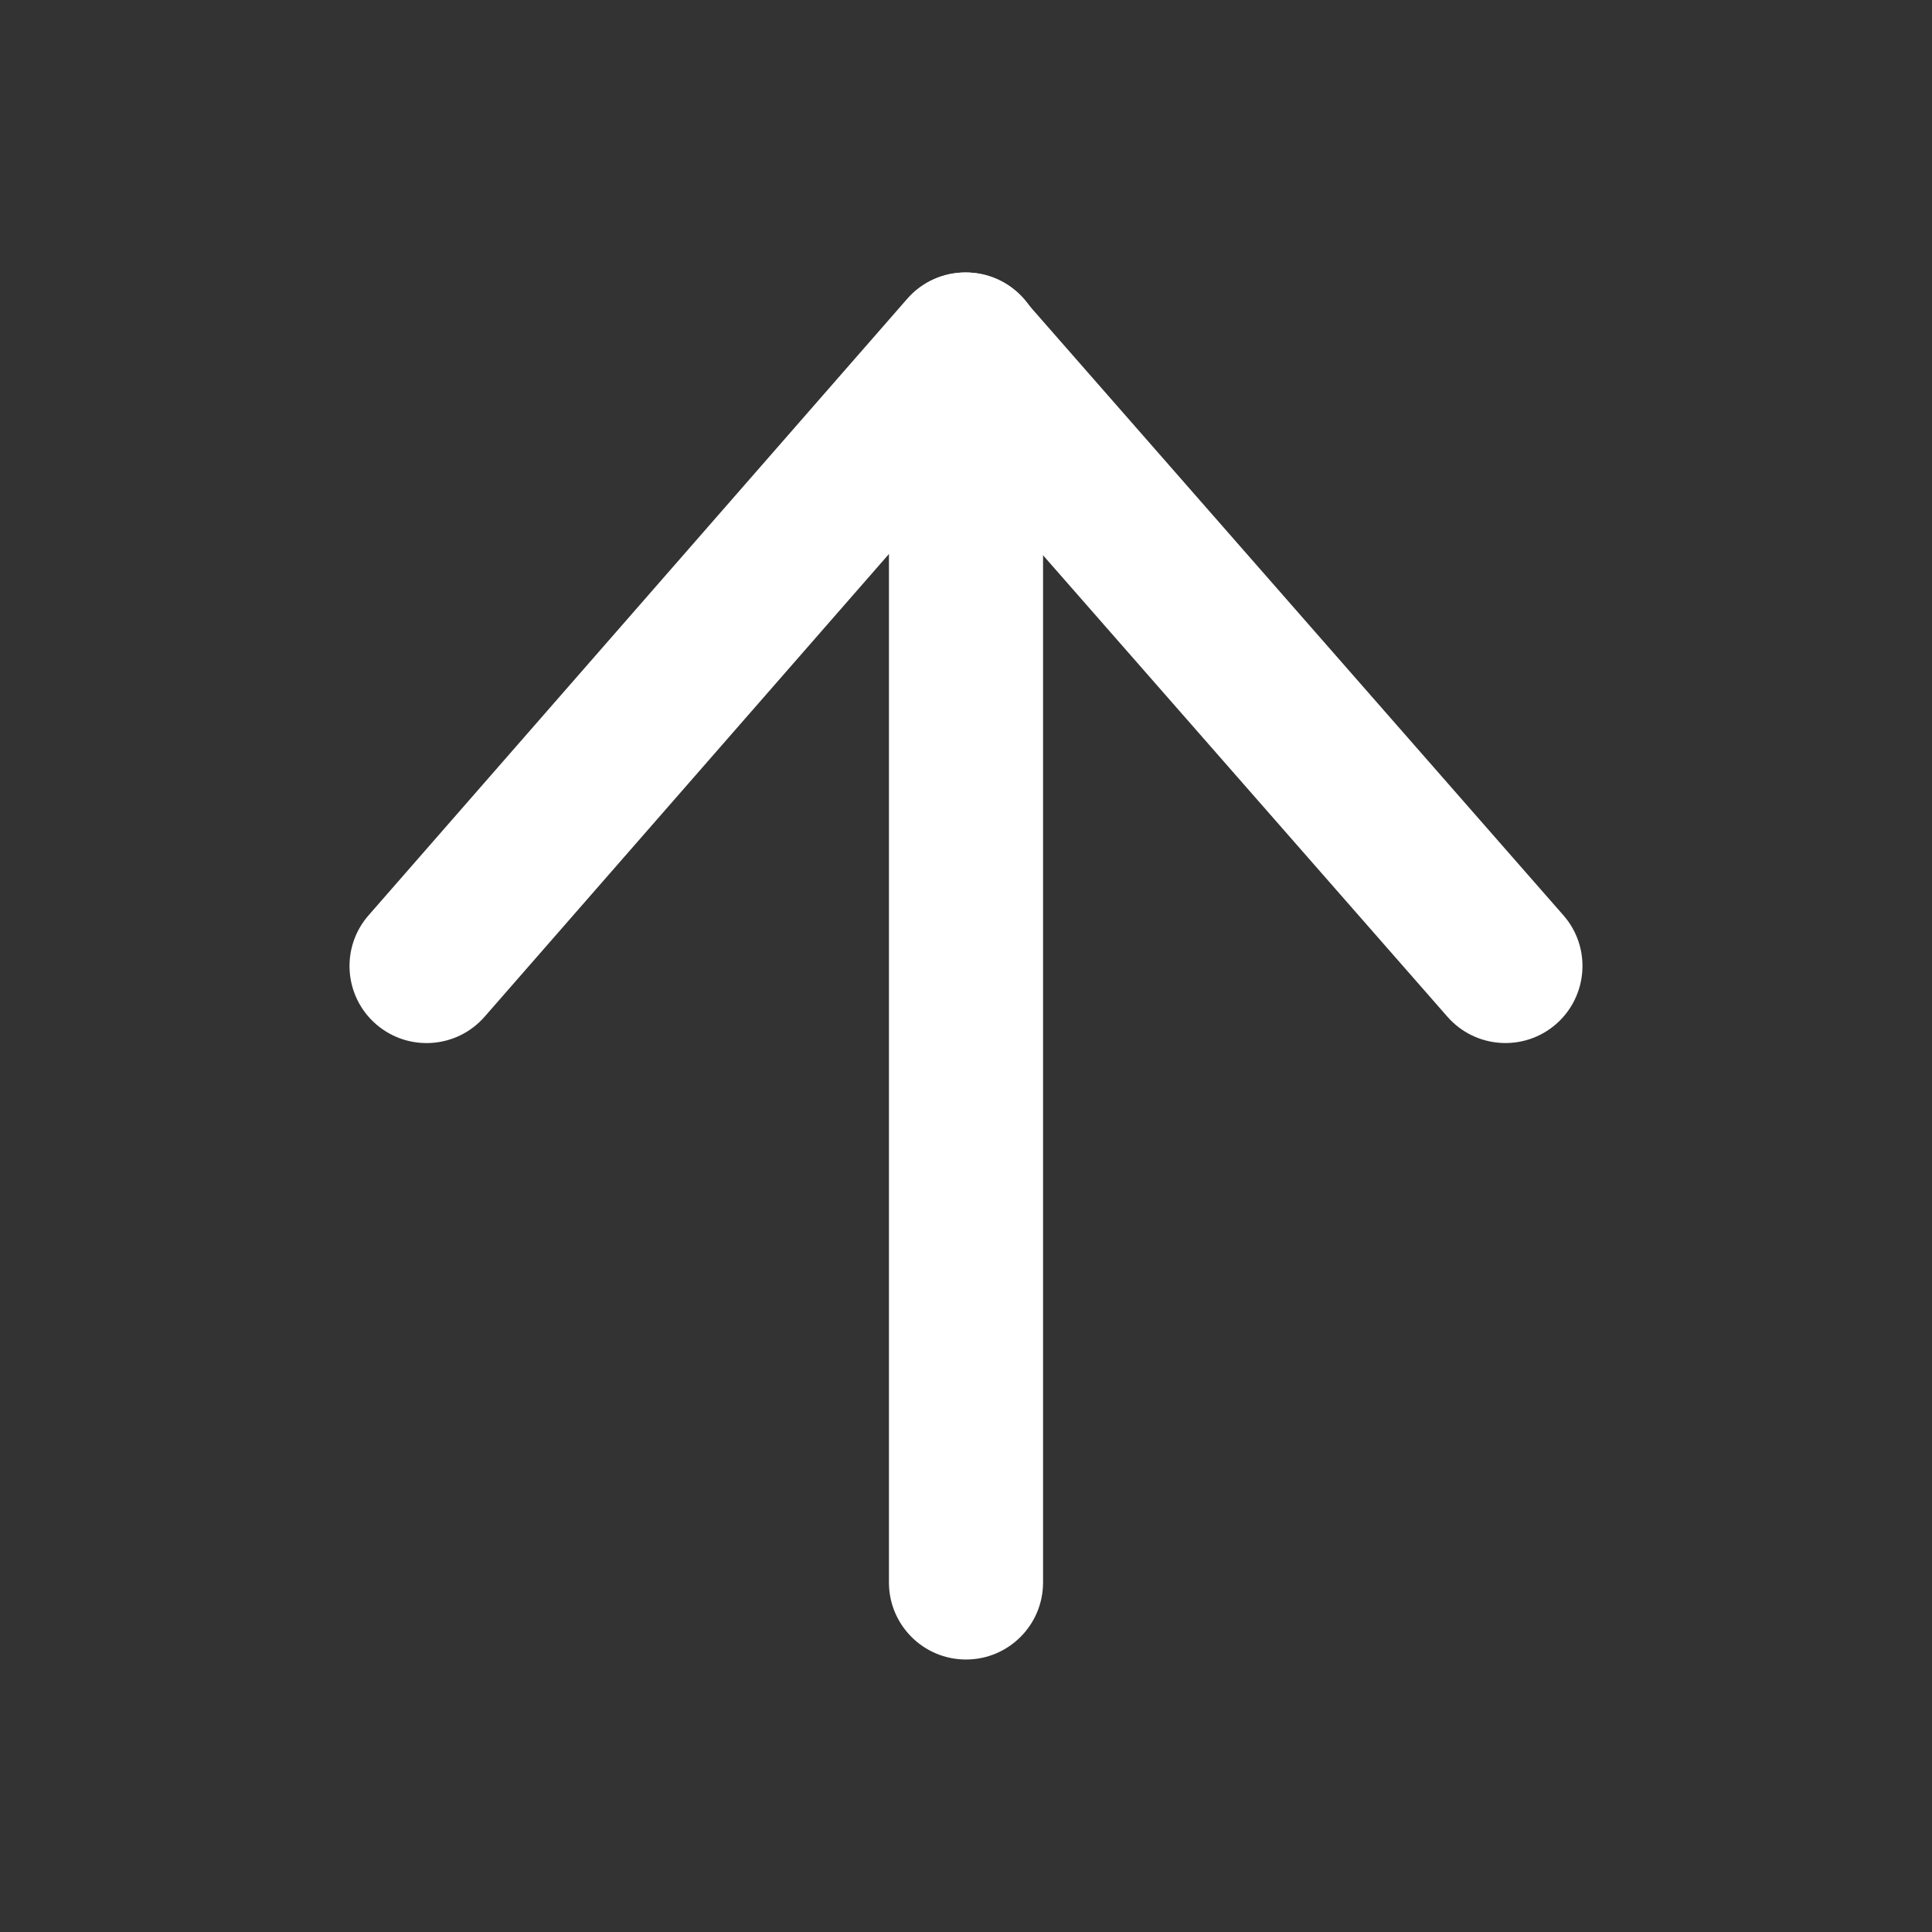 <svg width="26" height="26" viewBox="0 0 26 26" fill="none" xmlns="http://www.w3.org/2000/svg">
<rect x="0" y="0" width="26" height="26" fill="#333333" stroke="none"/>
<path d="M14.037 21.296V4.704C14.037 4.131 13.573 3.667 13 3.667C12.427 3.667 11.963 4.131 11.963 4.704V21.296C11.963 21.869 12.427 22.333 13 22.333C13.573 22.333 14.037 21.869 14.037 21.296Z" fill="white"/>
<path d="M12.991 6.279L19.479 13.683C19.857 14.114 20.512 14.157 20.943 13.78C21.373 13.402 21.417 12.747 21.039 12.317L13.77 4.02C13.356 3.548 12.621 3.549 12.209 4.021L4.96 12.318C4.583 12.749 4.627 13.404 5.058 13.781C5.49 14.158 6.145 14.114 6.522 13.682L12.991 6.279Z" fill="white"/>
</svg>
